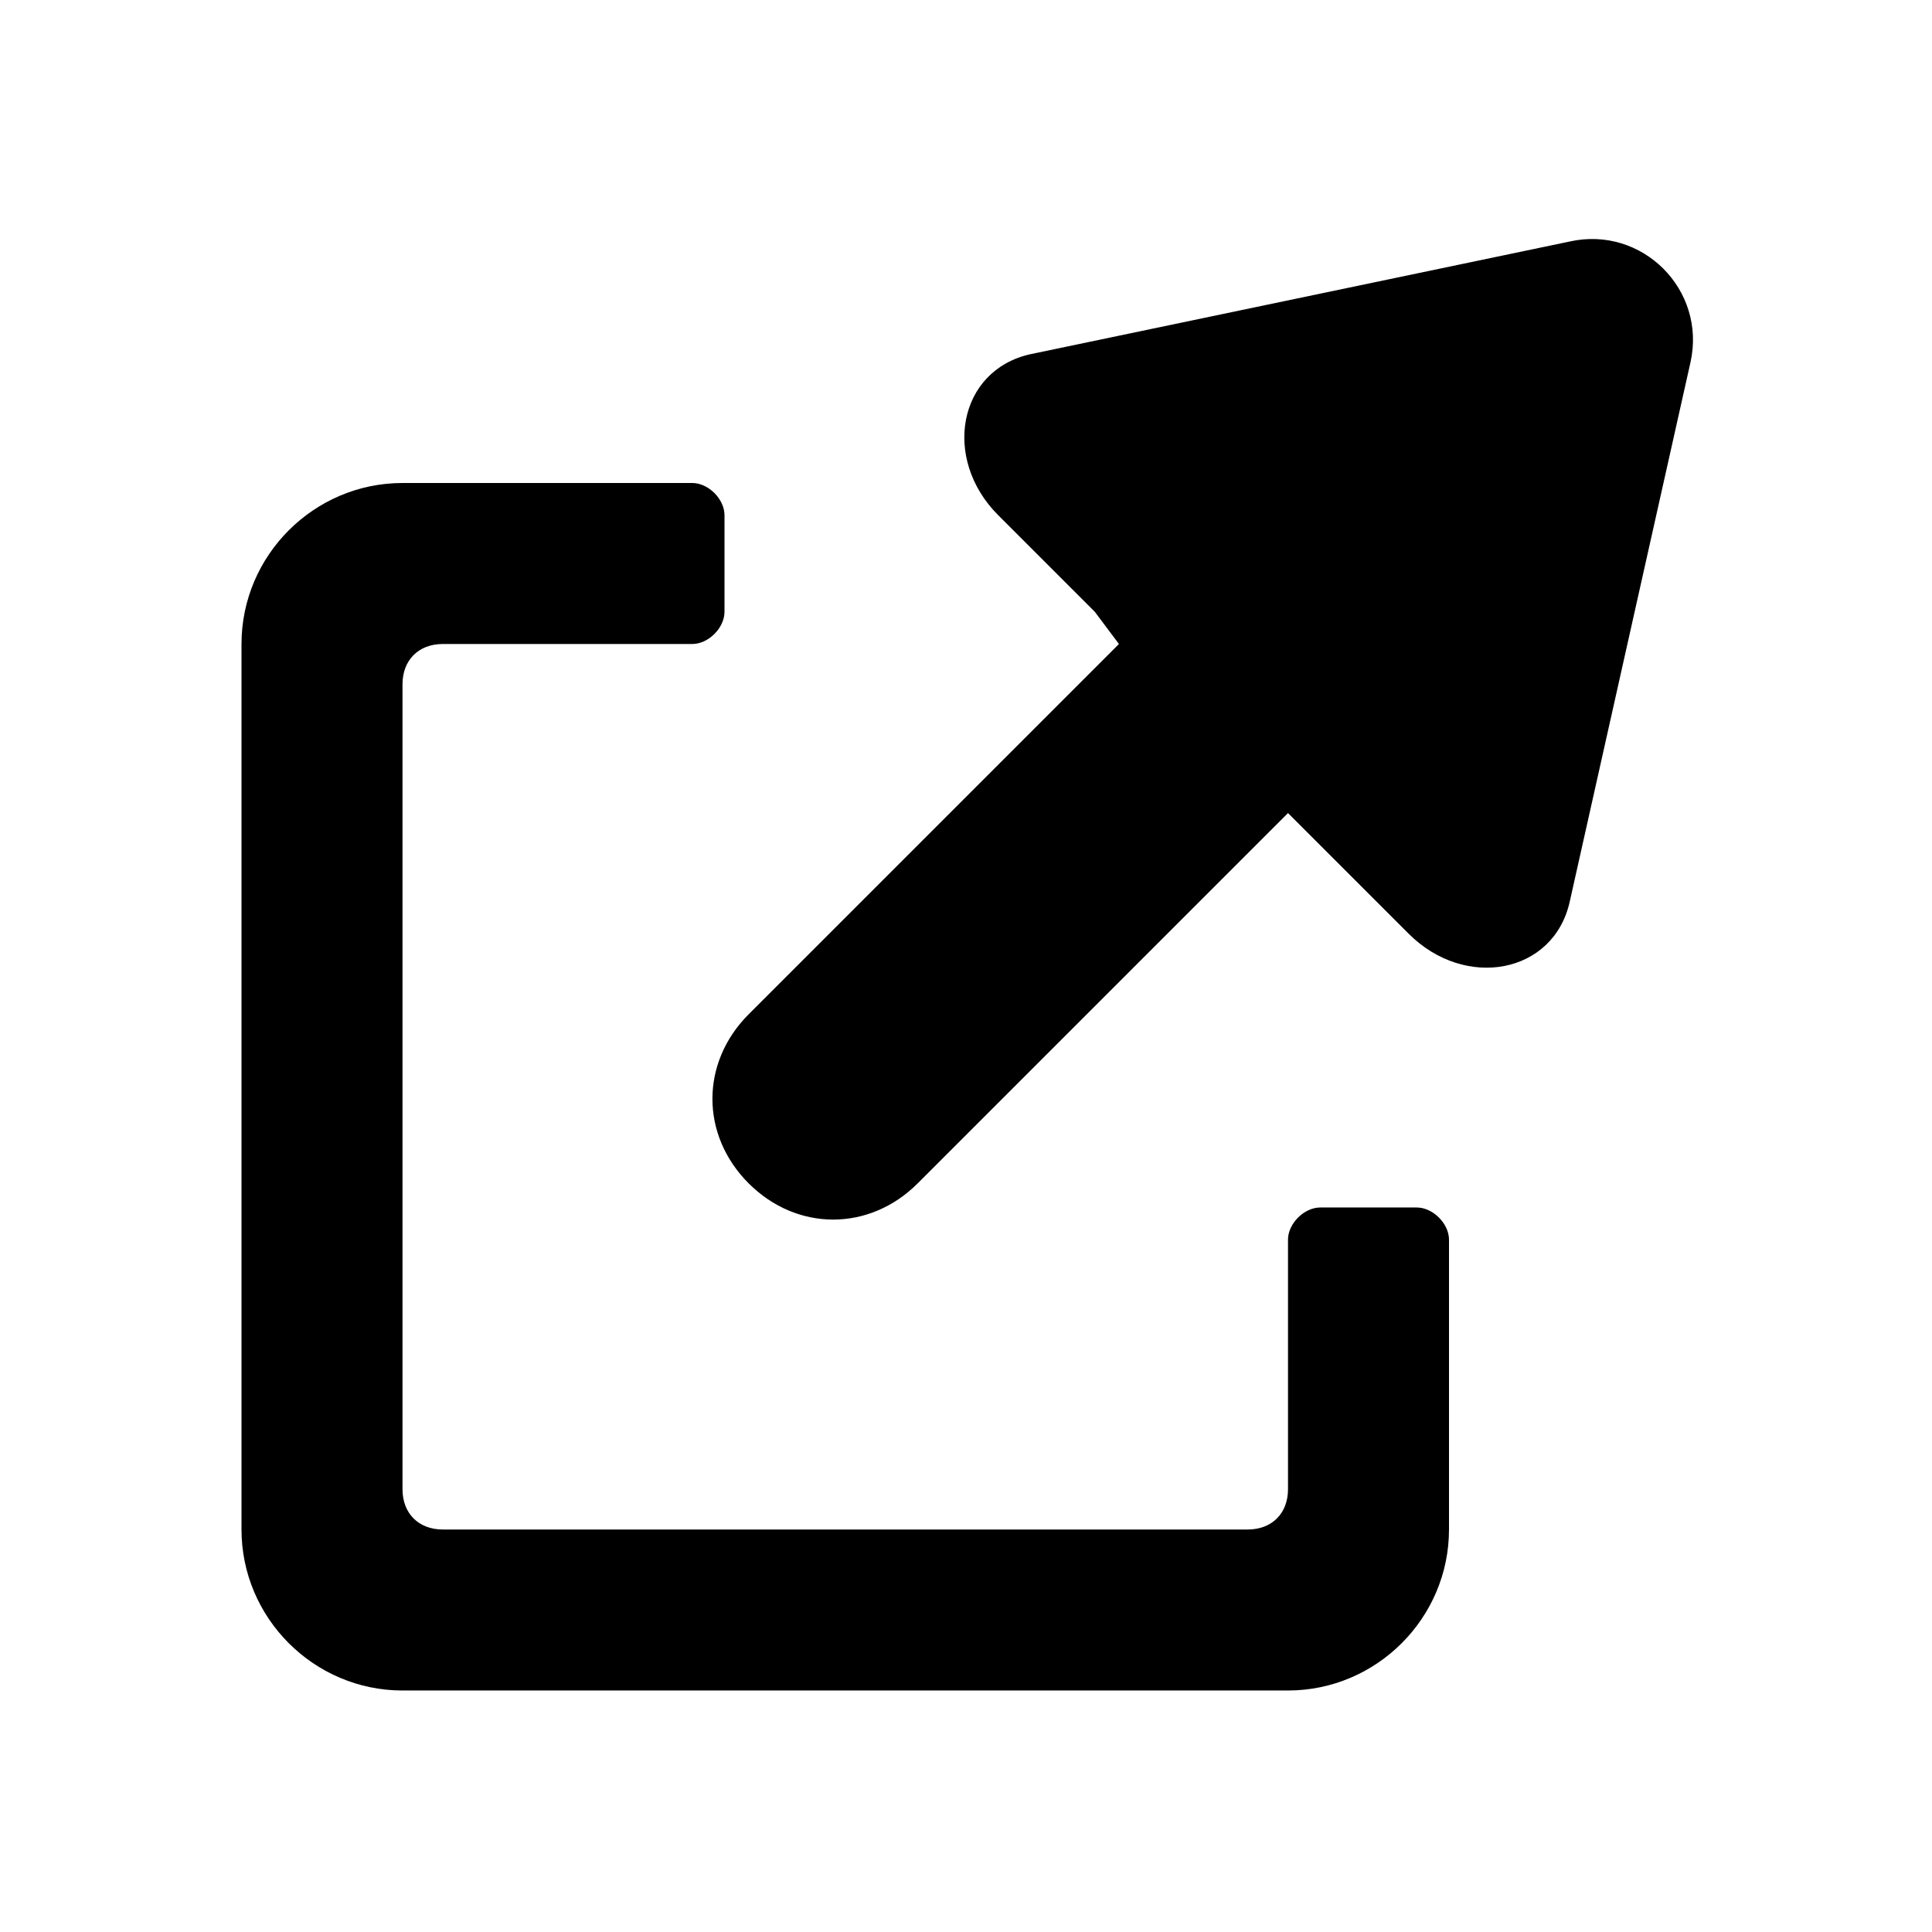 <svg xmlns="http://www.w3.org/2000/svg" viewBox="0 0 24 24"><path d="M16 15.4v3.1c0 .3-.2.5-.5.5h-10c-.3 0-.5-.2-.5-.5v-10c0-.3.2-.5.5-.5h3.1c.2 0 .4-.2.4-.4V6.4c0-.2-.2-.4-.4-.4H5c-1.1 0-2 .9-2 2v11c0 1.1.9 2 2 2h11c1.1 0 2-.9 2-2v-3.6c0-.2-.2-.4-.4-.4h-1.2c-.2 0-.4.2-.4.4zm-4.6-.7l4.6-4.6.3.3 1.2 1.2c.7.7 1.8.5 2-.4L21 4.5c.2-.9-.6-1.7-1.5-1.5l-6.7 1.4c-.9.2-1.1 1.3-.4 2l1.2 1.2.3.4-4.6 4.6c-.6.6-.6 1.5 0 2.1.6.6 1.5.6 2.1 0z"/></svg>